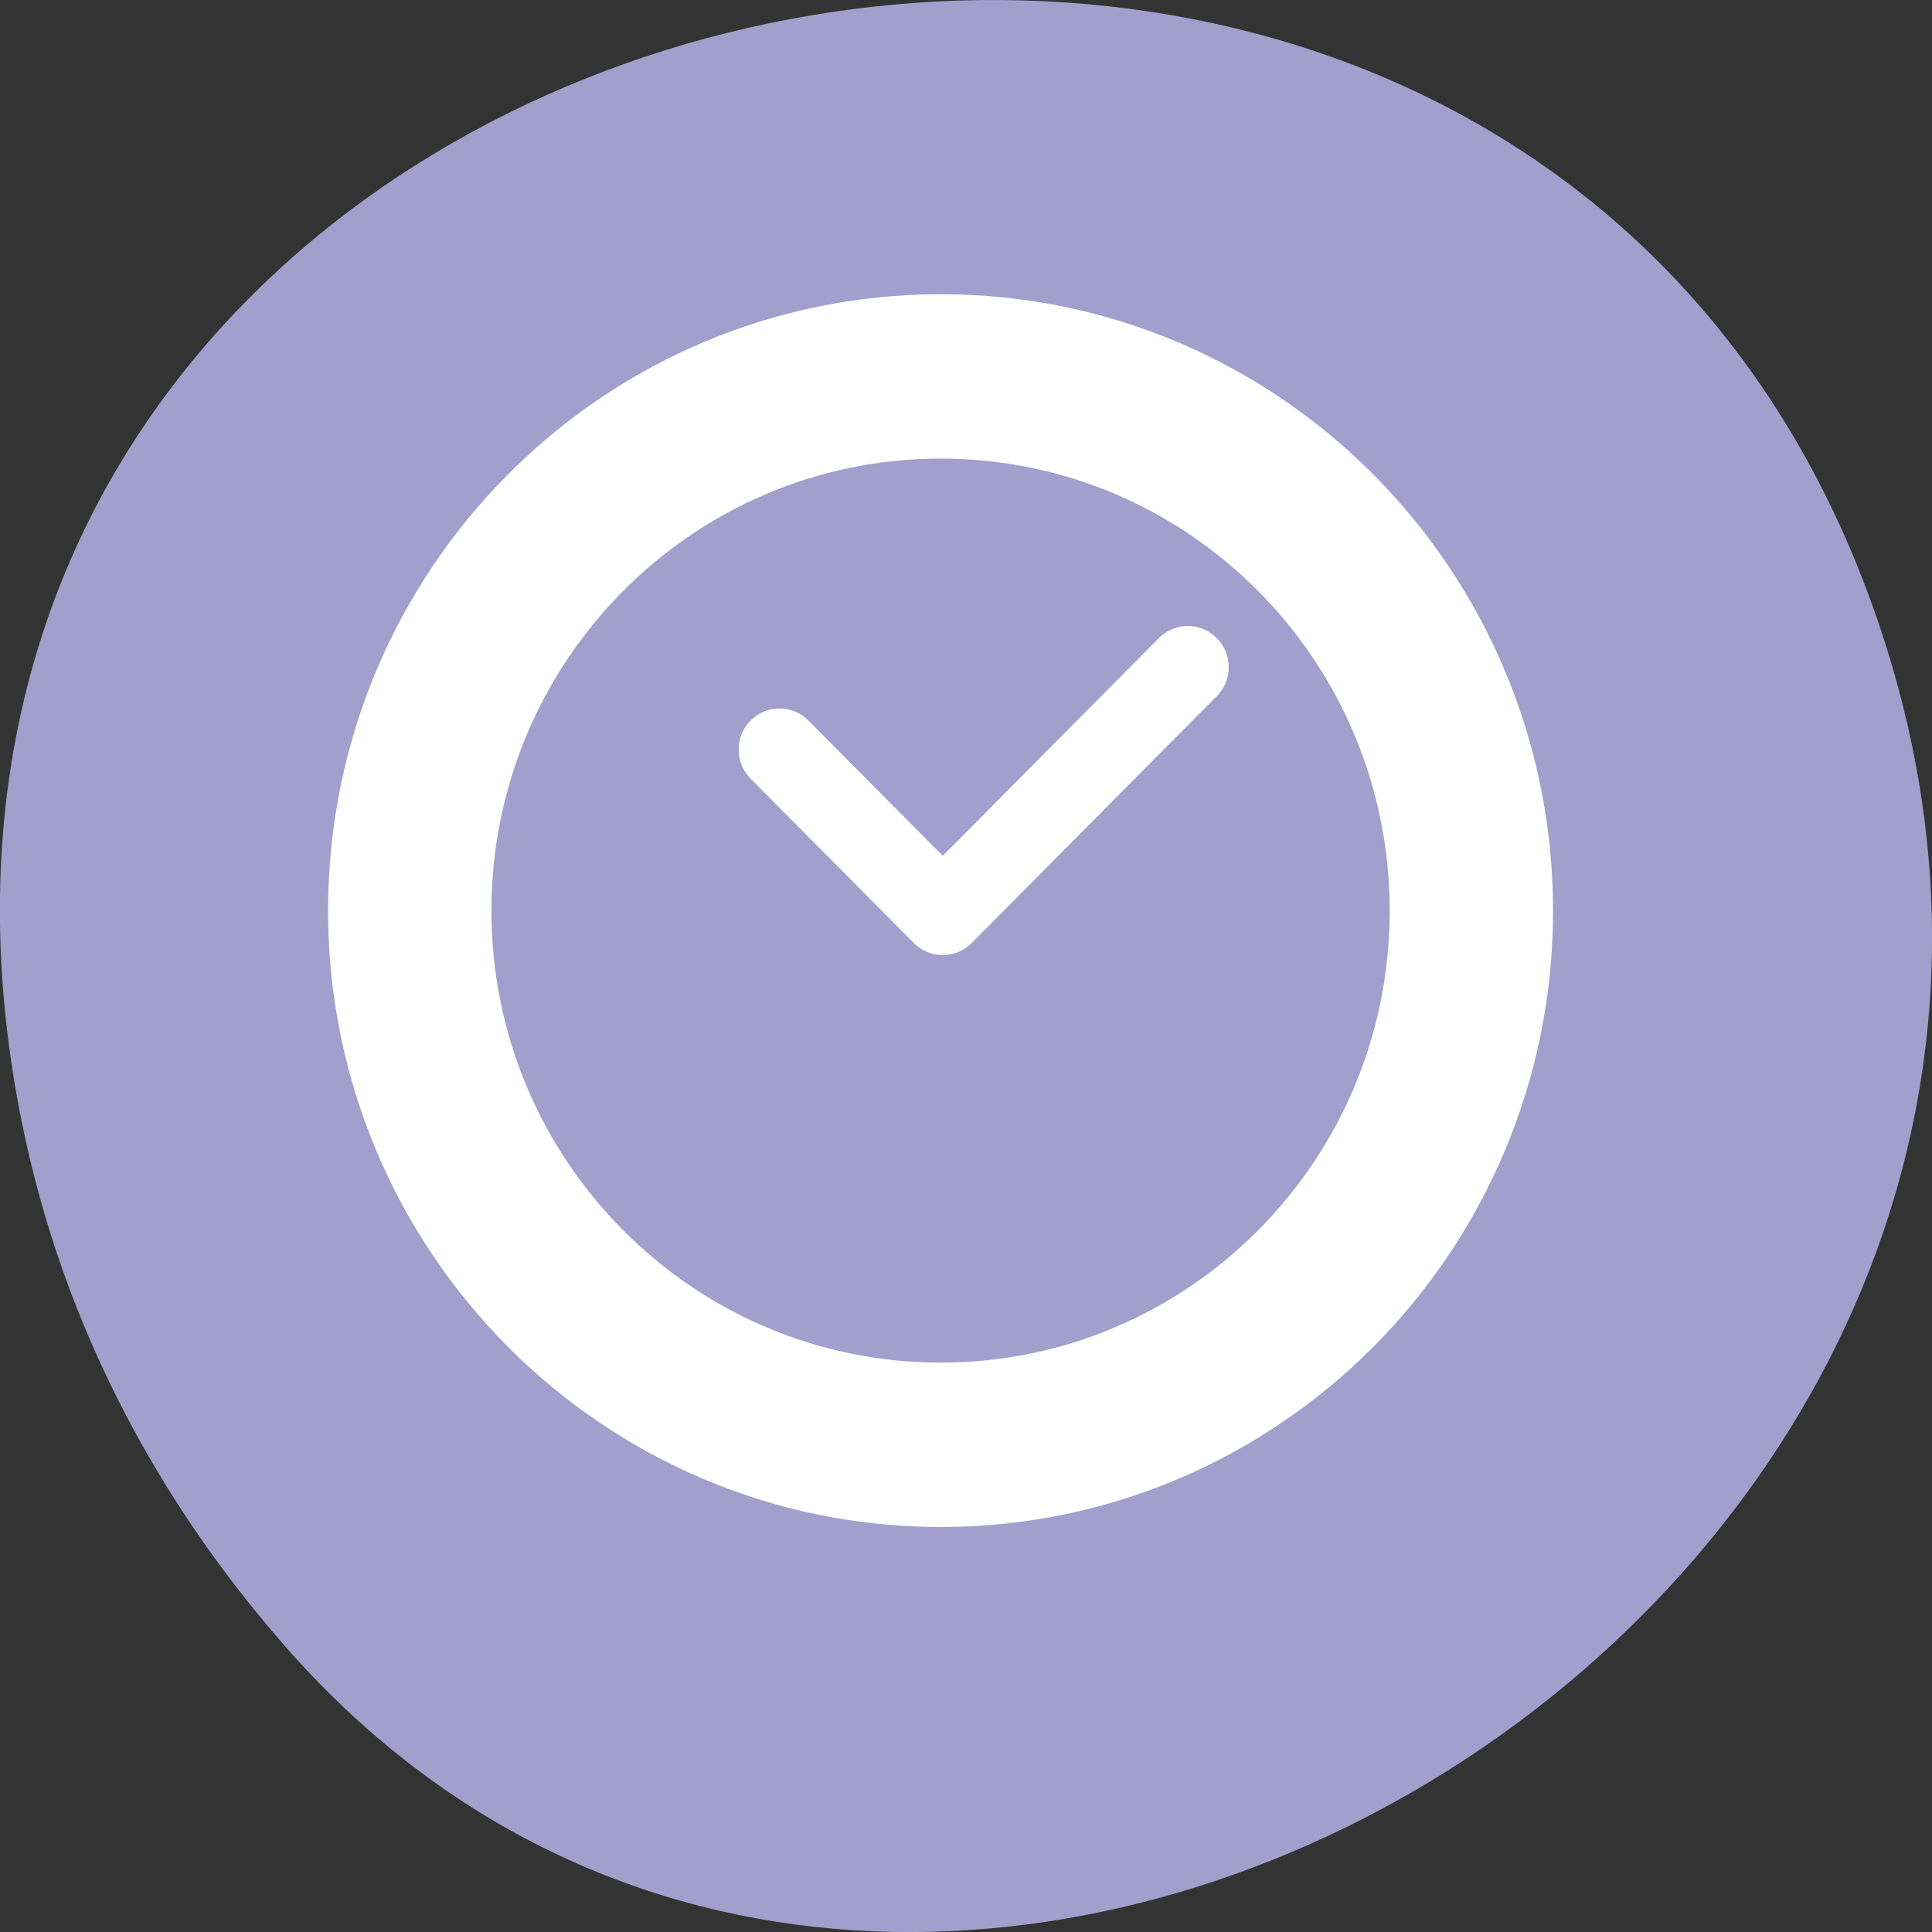 <svg xmlns="http://www.w3.org/2000/svg" viewBox="0 0 24 24"><rect x="0" y="0" width="24" height="24" fill="#333333" stroke="none"/><path d="m 0.219 13.672 c -2.59 -14.242 18.422 -19.086 23.047 -6.133 c 4.359 12.203 -11.773 21.977 -19.715 12.922 c -1.66 -1.891 -2.855 -4.172 -3.332 -6.789" style="fill:#a29fcd"/><g style="fill:none;stroke:#fff"><path d="m 54.999 696.003 c 0 3.864 -3.134 6.998 -6.998 6.998 c -3.864 0 -7.002 -3.135 -7.002 -6.998 c 0 -3.868 3.138 -7.002 7.002 -7.002 c 3.864 0 6.998 3.135 6.998 7.002" transform="matrix(0.942 0 0 0.948 -33.531 -648.497)" style="stroke-width:2.154"/><path d="m 45.503 693.501 l 1.998 2 l 2.999 -3.003" transform="matrix(1.015 0 0 1.021 -36.502 -698.753)" style="stroke-linecap:round;stroke-linejoin:round"/></g></svg>